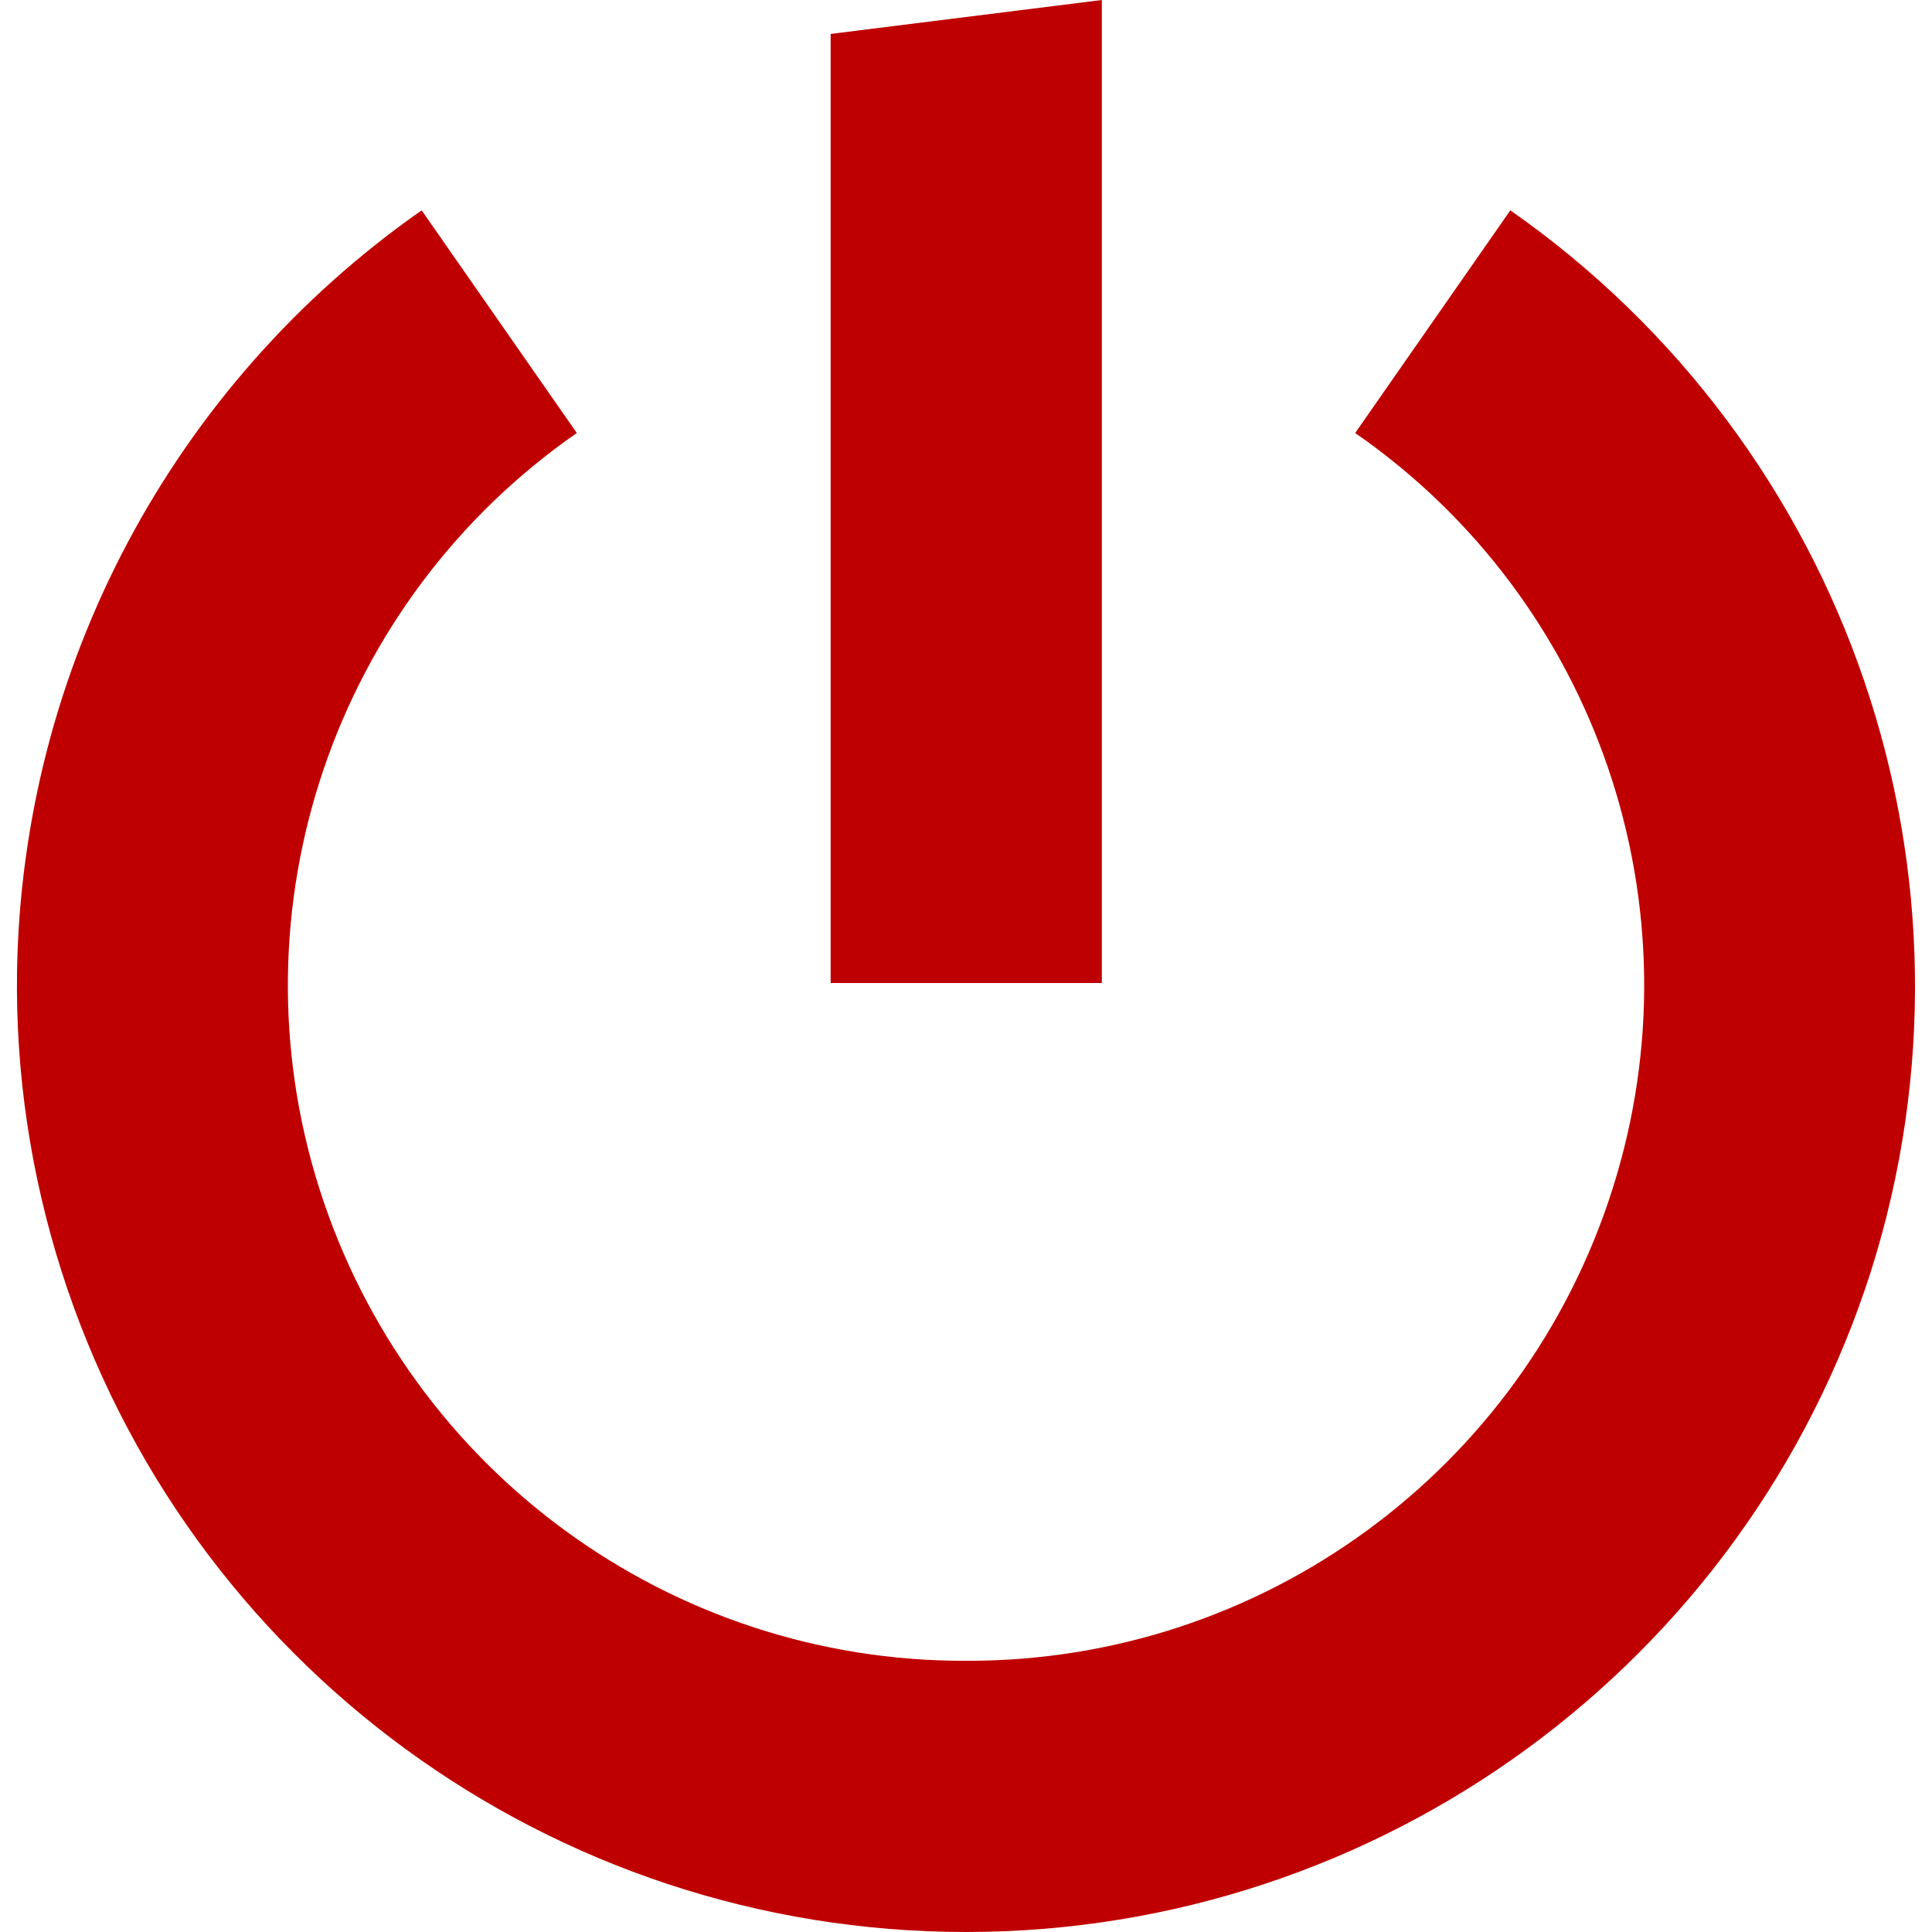 
<svg xmlns="http://www.w3.org/2000/svg" xmlns:xlink="http://www.w3.org/1999/xlink" width="16px" height="16px" viewBox="0 0 16 16" version="1.1">
<g id="surface1">
<path style=" stroke:none;fill-rule:evenodd;fill:#bf0000;fill-opacity:1;" d="M 0.141 8.051 C 0.129 8.891 0.254 9.723 0.508 10.523 C 1.547 13.785 4.574 16 8 16 C 11.426 16 14.457 13.785 15.496 10.523 C 16.527 7.258 15.312 3.703 12.508 1.742 L 11.223 3.586 C 13.23 4.977 14.094 7.516 13.355 9.844 C 12.617 12.176 10.449 13.762 8 13.754 C 5.555 13.762 3.387 12.18 2.645 9.844 C 1.906 7.516 2.773 4.977 4.777 3.586 L 3.492 1.742 C 1.43 3.184 0.18 5.531 0.141 8.051 Z M 6.879 0.281 L 6.879 8.141 L 9.125 8.141 L 9.125 0 Z M 6.879 0.281 "/>
</g>
</svg>
